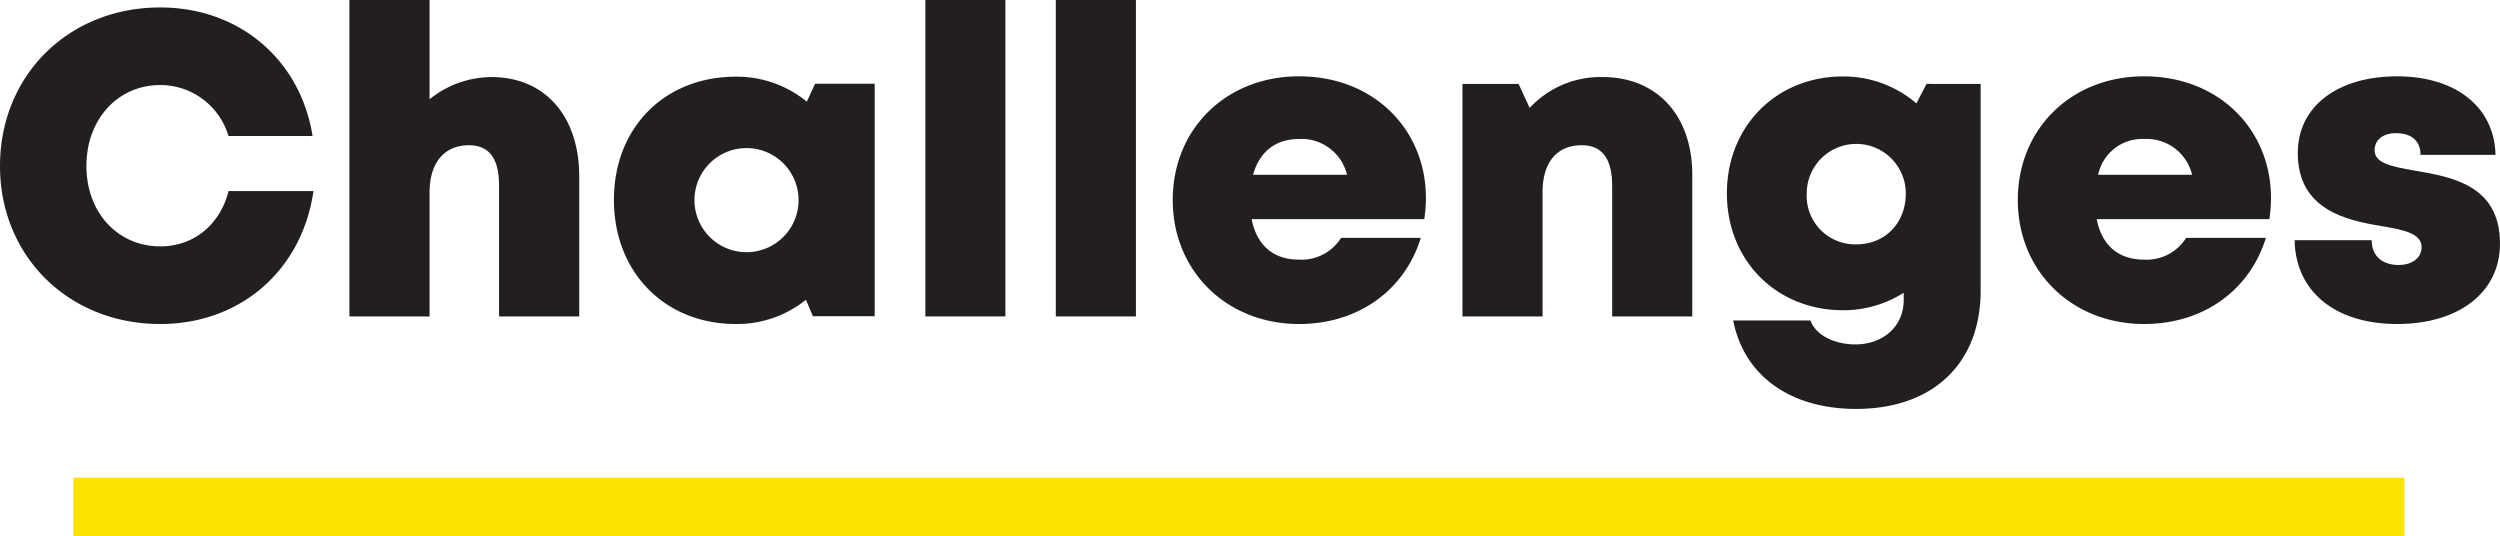 <svg xmlns="http://www.w3.org/2000/svg" viewBox="0 0 395.74 84.92"><defs><style>.cls-1{fill:#fce300;}.cls-2{fill:#231f20;}</style></defs><g id="Layer_2" data-name="Layer 2"><g id="Layer_1-2" data-name="Layer 1"><rect class="cls-1" x="11.59" y="75.62" width="369.02" height="9.3"/><path class="cls-2" d="M0,26.28C0,11.93,10.84,1.18,25.36,1.18c12.5,0,22.19,8.25,24.12,20.35H36.17a11.28,11.28,0,0,0-10.78-8.07c-6.75,0-11.71,5.43-11.71,12.81S18.64,39,25.39,39c5.29,0,9.45-3.45,10.79-8.75H49.62C47.81,42.78,38.07,51.29,25.36,51.29,10.84,51.29,0,40.55,0,26.28Z"/><path class="cls-2" d="M91.69,27.93V50.09H79V29.4c0-4.24-1.5-6.41-4.8-6.41C70.38,23,68,25.71,68,30.44V50.09H55.31V0H68V15.71a15.7,15.7,0,0,1,9.82-3.51C86.26,12.2,91.69,18.39,91.69,27.93Z"/><path class="cls-2" d="M138.46,13.25v36.8h-9.79l-1.09-2.6a17.42,17.42,0,0,1-11.1,3.84c-11.26,0-19.3-8.21-19.3-19.64s8-19.51,19.3-19.51a17.49,17.49,0,0,1,11.24,3.95l1.3-2.84ZM126.41,31.68a8.24,8.24,0,1,0-16.48,0,8.24,8.24,0,1,0,16.48,0Z"/><path class="cls-2" d="M146.48,0h12.67V50.09H146.48Z"/><path class="cls-2" d="M167.13,0h12.68V50.09H167.13Z"/><path class="cls-2" d="M225.72,31.34a22.46,22.46,0,0,1-.27,3.35H198.13c.83,4.23,3.51,6.41,7.51,6.41a7.39,7.39,0,0,0,6.65-3.45h12.62c-2.6,8.4-10,13.64-19.27,13.64-11.48,0-20-8.39-20-19.63s8.44-19.58,20-19.58c11.86,0,20.08,8.46,20.08,19.26Zm-27.37-3.67h14.88A7.41,7.41,0,0,0,205.64,22C201.94,22,199.38,24,198.35,27.67Z"/><path class="cls-2" d="M267.88,27.65V50.09H255.2V29.4c0-4.28-1.61-6.41-4.8-6.41-4,0-6.22,2.76-6.22,7.45V50.09H231.5V13.29h8.89l1.75,3.79a15.29,15.29,0,0,1,11.58-4.88C262.27,12.2,267.88,18.27,267.88,27.65Z"/><path class="cls-2" d="M313.53,13.29V46c0,11.56-7.57,18.73-19.72,18.73-10.44,0-17.75-5.27-19.45-14h12.23c.88,2.46,4,3.79,7.1,3.79,4.25,0,7.66-2.7,7.66-7.08v-1.1a17.77,17.77,0,0,1-9.6,2.77c-10.55,0-18.39-7.86-18.39-18.5s7.84-18.51,18.39-18.51a17.8,17.8,0,0,1,11.61,4.26l1.6-3.08ZM301.68,30.62a7.84,7.84,0,1,0-15.68,0,7.67,7.67,0,0,0,7.86,8.06C298.41,38.68,301.68,35.3,301.68,30.62Z"/><path class="cls-2" d="M359.49,31.34a23.85,23.85,0,0,1-.26,3.35H331.9c.83,4.23,3.51,6.41,7.51,6.41a7.38,7.38,0,0,0,6.65-3.45h12.62c-2.59,8.4-10,13.64-19.27,13.64-11.48,0-20-8.39-20-19.63s8.44-19.58,20-19.58c11.87,0,20.08,8.46,20.08,19.26Zm-27.36-3.67H347A7.4,7.4,0,0,0,339.41,22,7.12,7.12,0,0,0,332.13,27.67Z"/><path class="cls-2" d="M379.47,51.29c-10,0-16.12-5.3-16.24-13.27h12.2c0,2.69,1.88,3.93,4.28,3.93,1.86,0,3.62-.94,3.62-2.84,0-2.13-2.79-2.73-6.33-3.32-5.7-.92-13.27-2.64-13.27-11.57,0-7.38,6.29-12.14,15.72-12.14s15.44,5,15.58,12.44H383.16c0-2.35-1.58-3.44-3.87-3.44-2,0-3.4,1-3.4,2.71,0,2.1,2.82,2.58,6.31,3.21,5.81,1,13.54,2.24,13.54,11.57,0,7.69-6.49,12.72-16.27,12.72Z"/></g></g></svg>